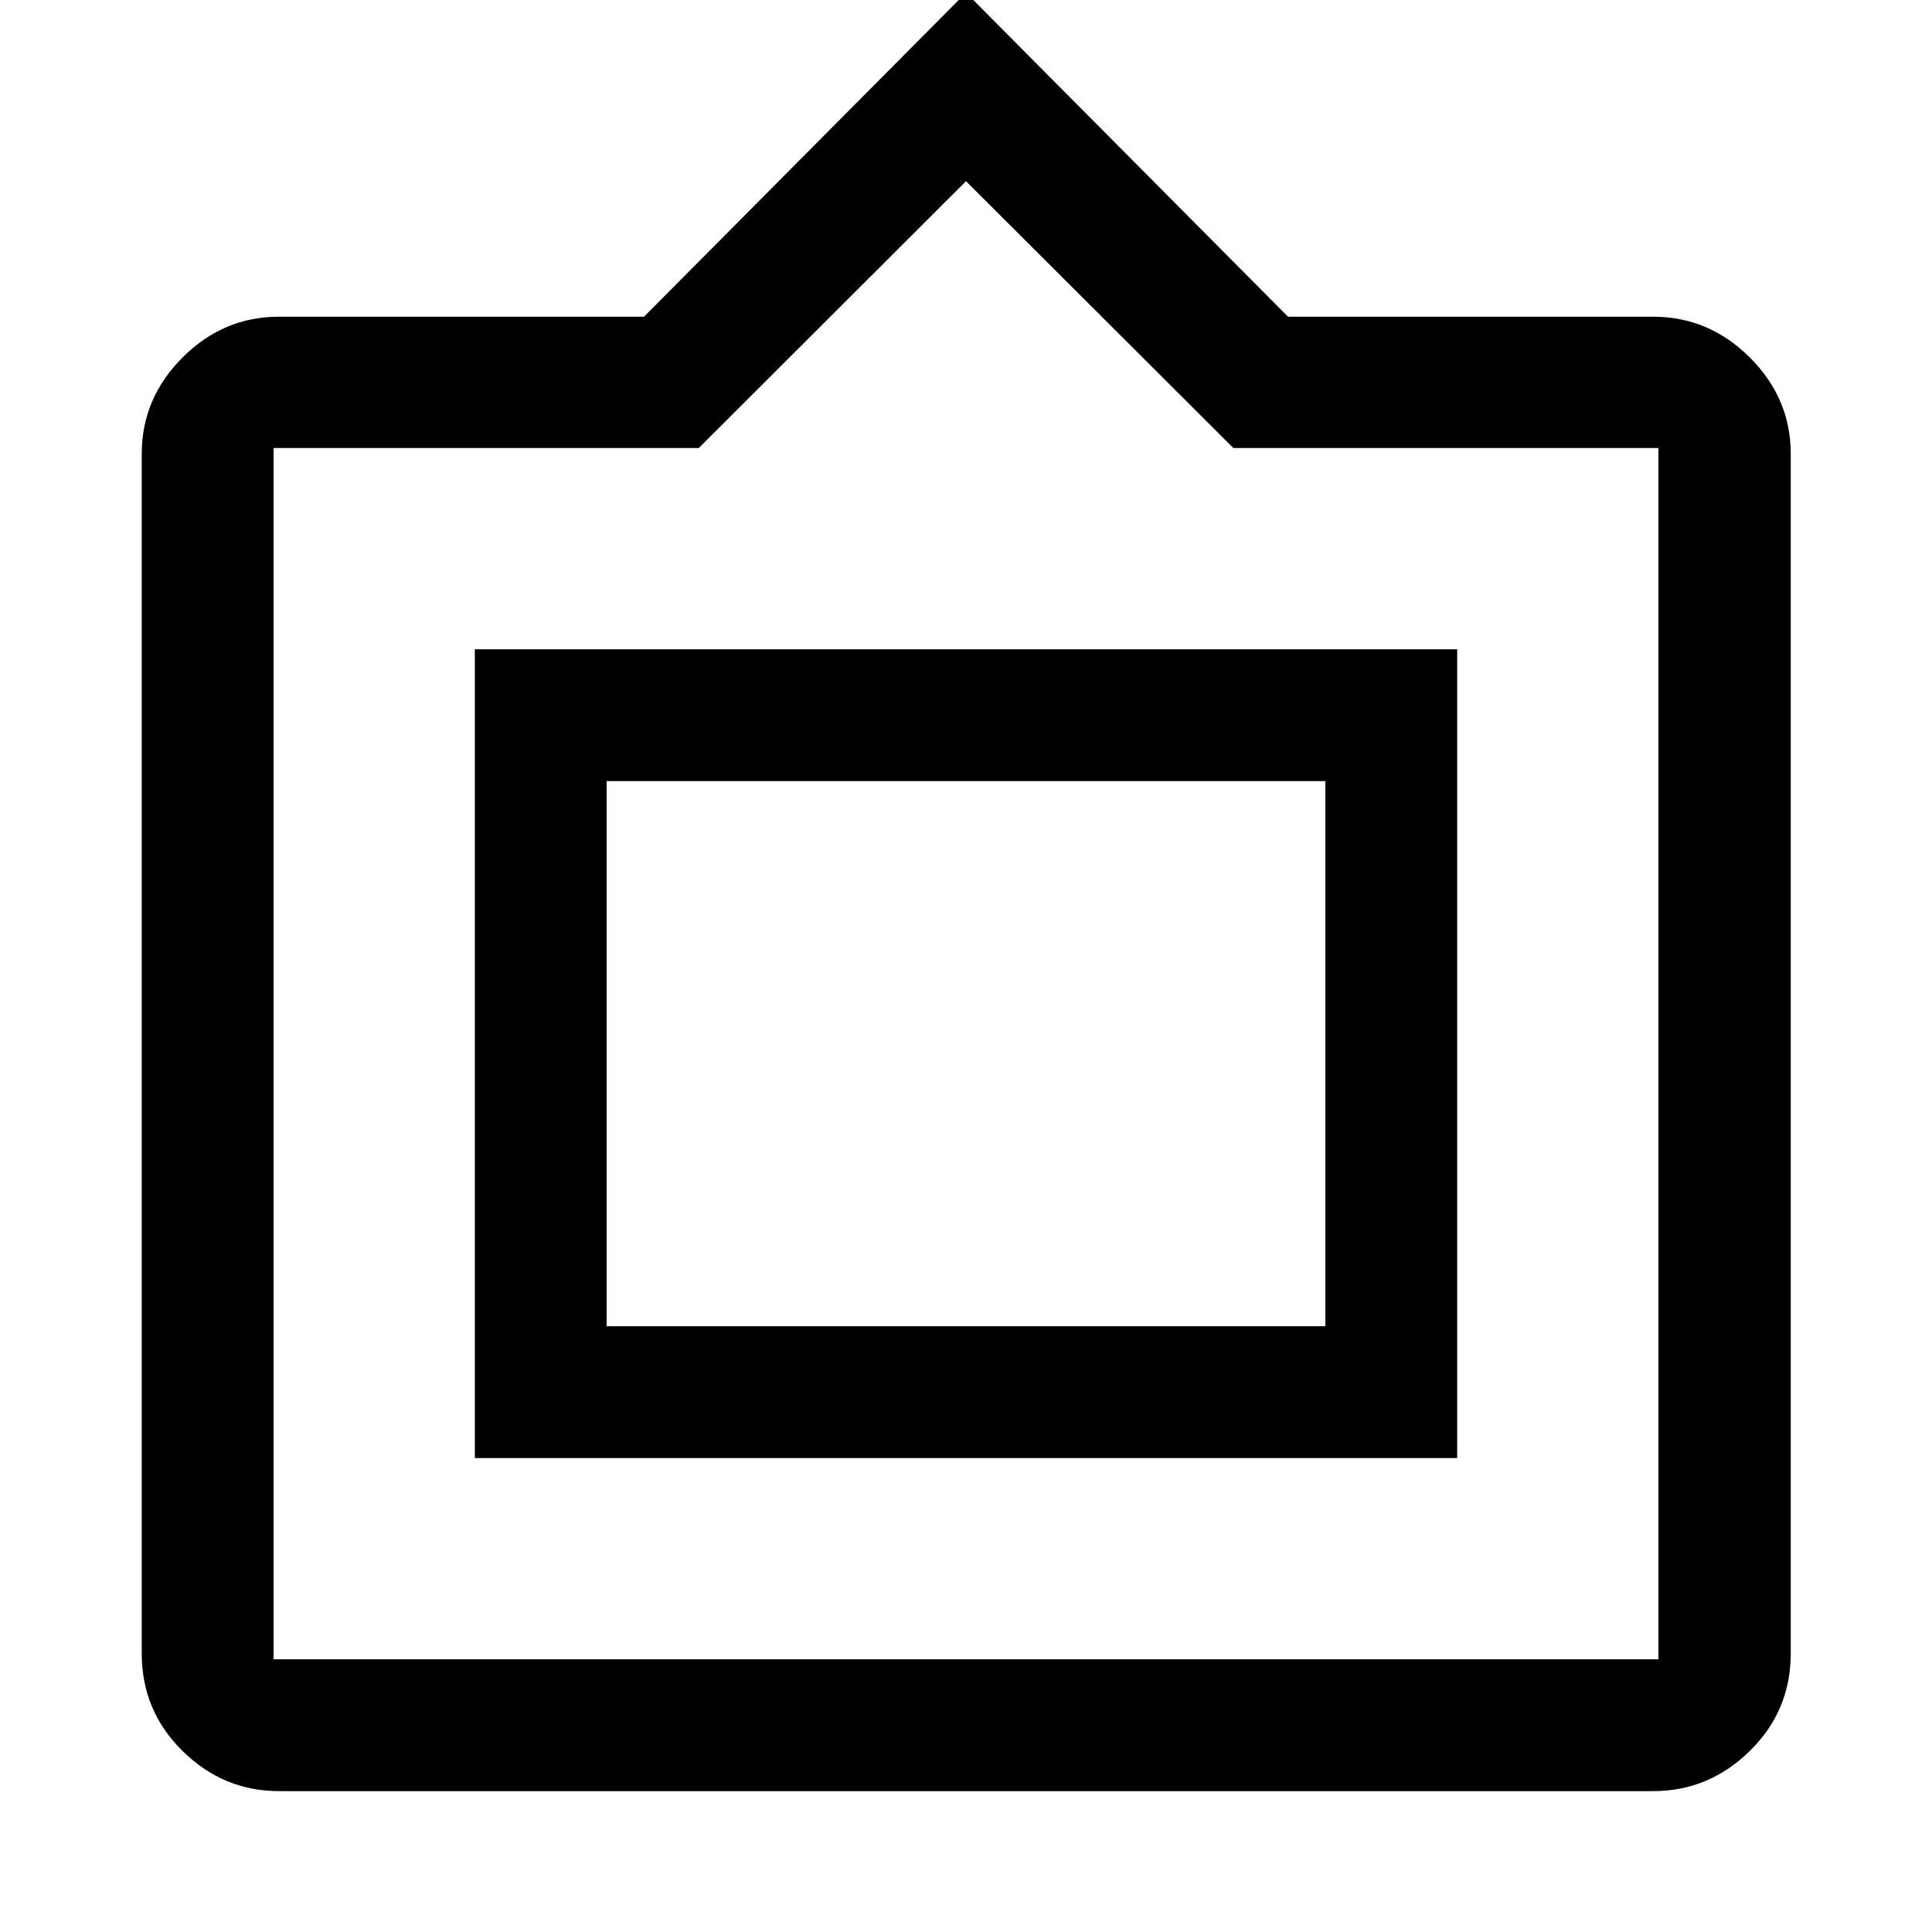 <svg xmlns="http://www.w3.org/2000/svg" width="48" height="48" viewBox="0 -960 960 960"><path d="M138.565-70Q110.966-70 90.7-89.96q-20.265-19.962-20.265-48.41V-734.5q0-27.599 20.265-47.865 20.266-20.265 47.865-20.265H320l160-161 160 161h181.435q27.697 0 48.034 20.265 20.336 20.266 20.336 47.865v596.13q0 28.448-20.336 48.41Q849.132-70 821.435-70h-682.87Zm-2.63-65.5h688.13v-601.87H612.848L480-869.978 347.215-737.37h-211.28v601.87Zm100-100v-401.87h488.13v401.87h-488.13Zm65.5-65.5v-270.869V-301Zm0 0h357.13v-270.869h-357.13V-301Z"/></svg>